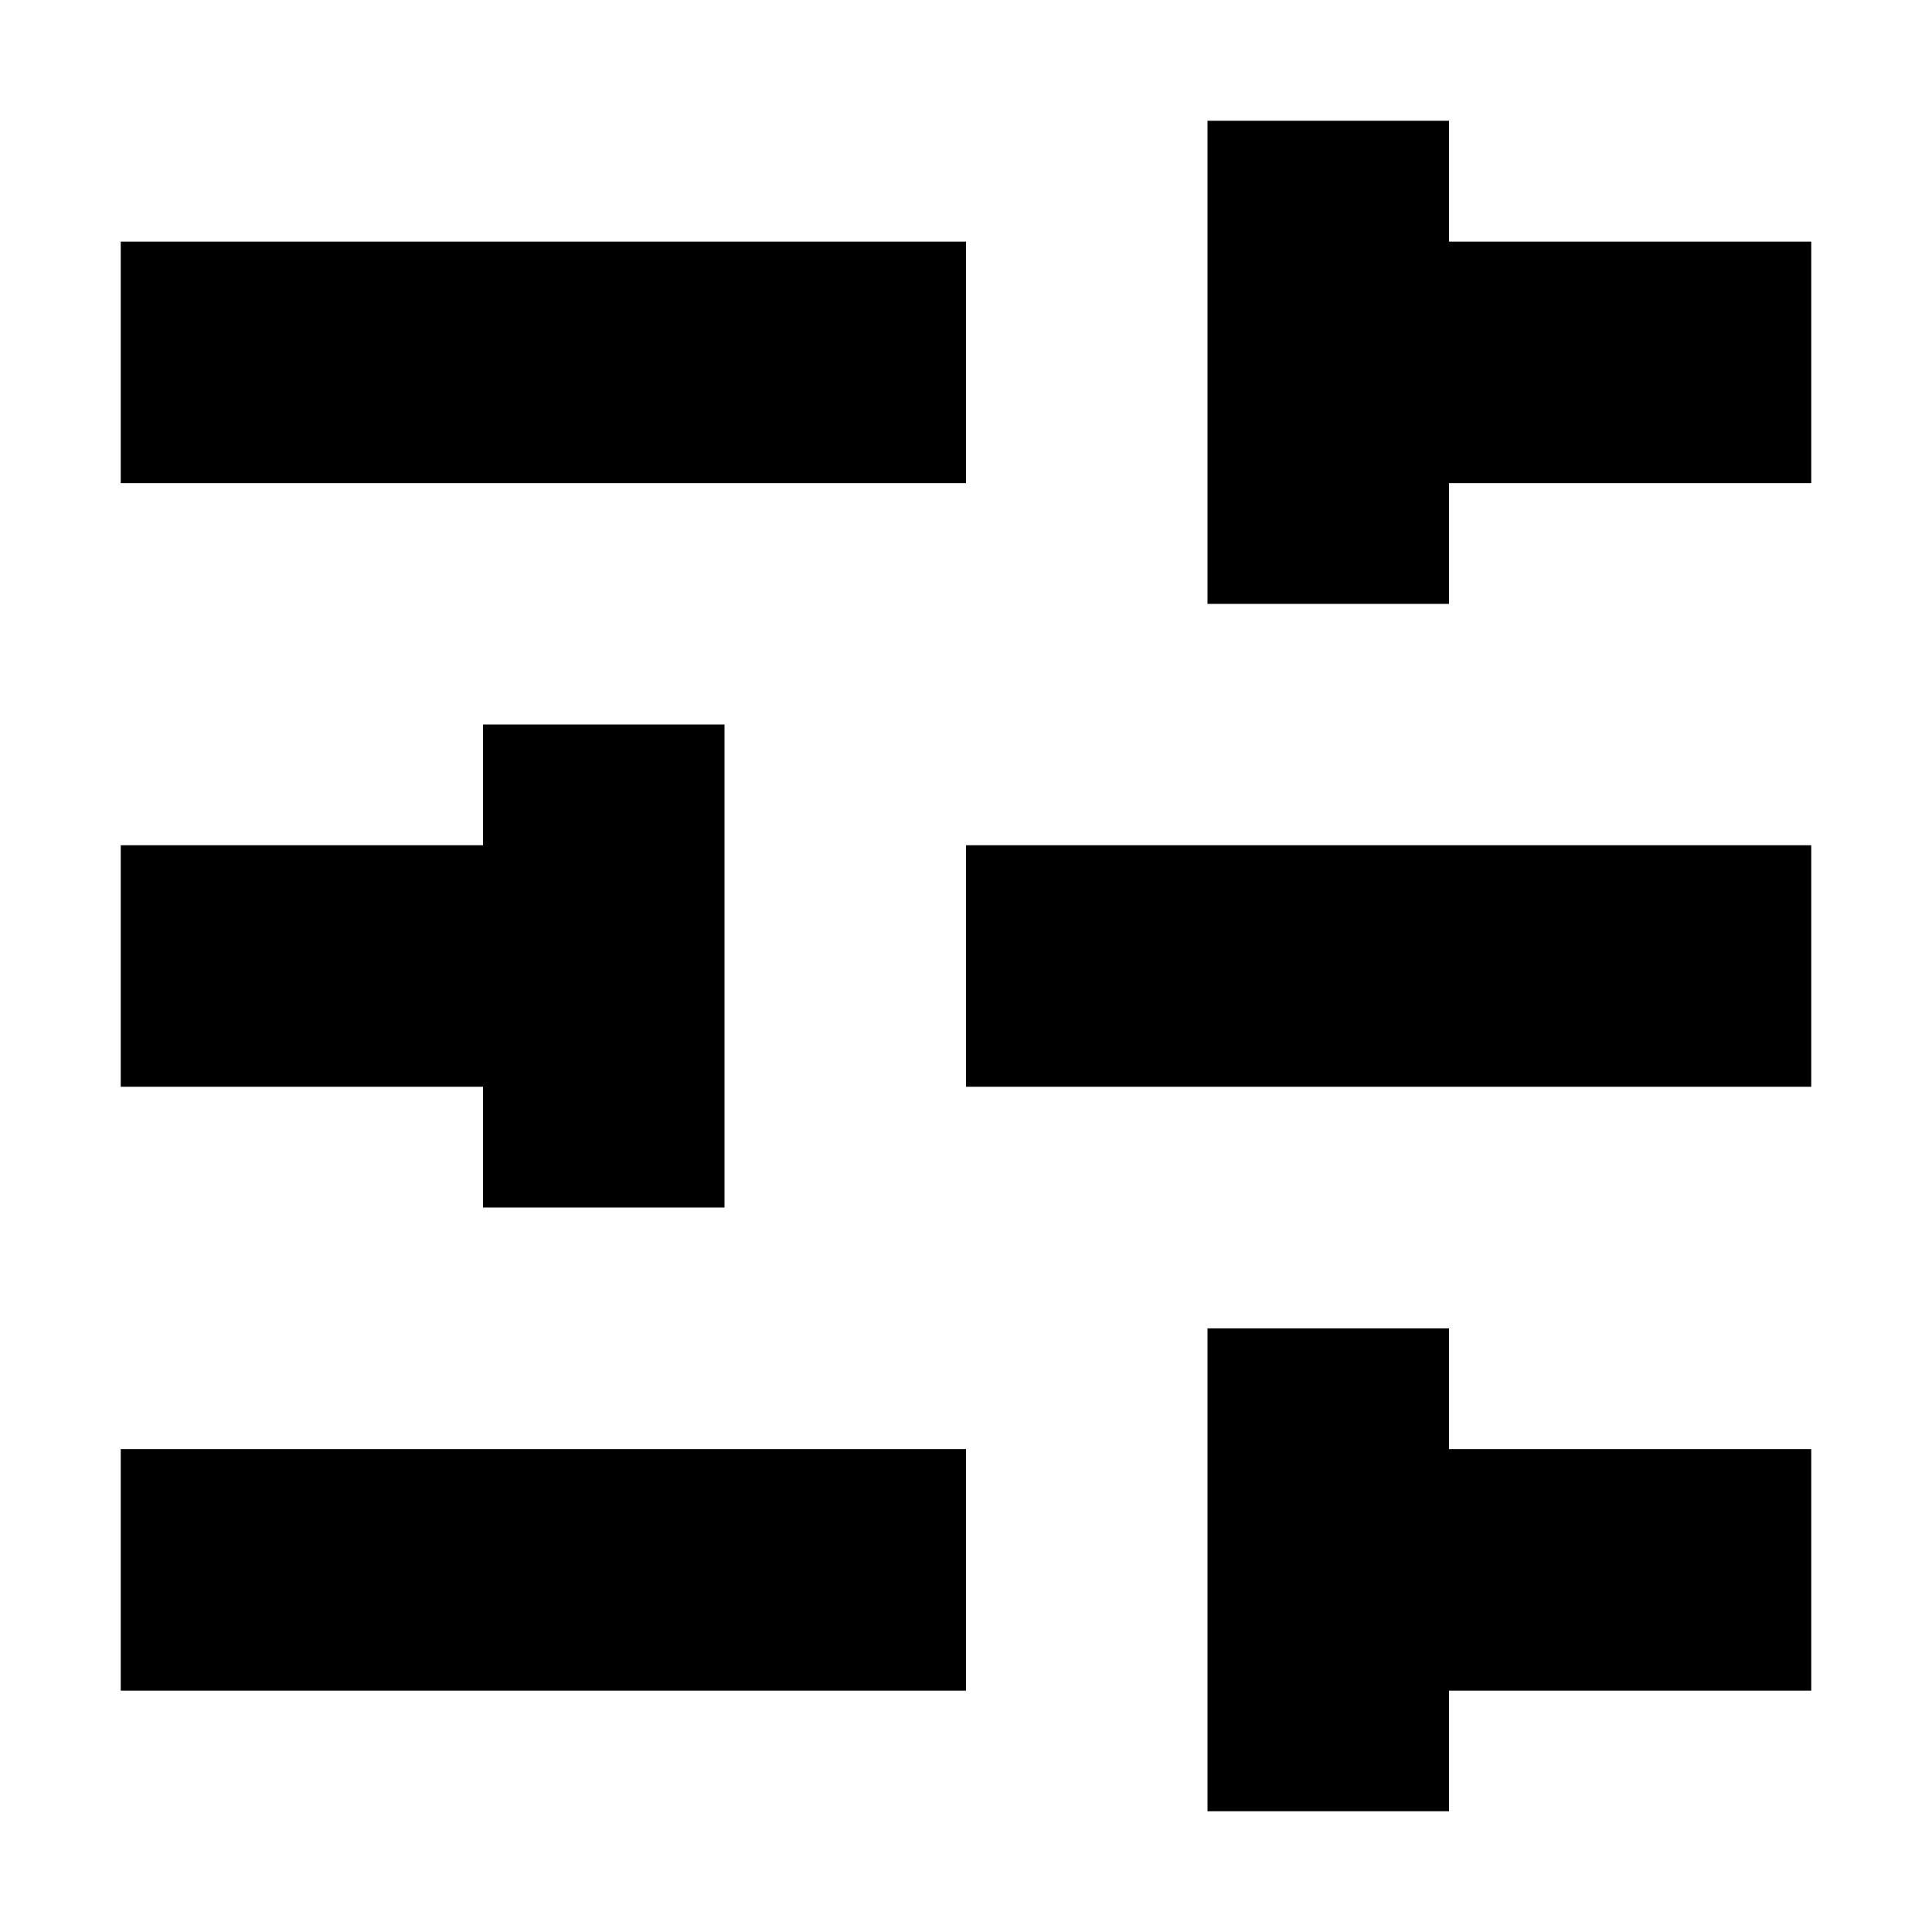<?xml version="1.0" encoding="UTF-8"?>
<svg width="16px" height="16px" viewBox="0 0 16 16" version="1.1" xmlns="http://www.w3.org/2000/svg" xmlns:xlink="http://www.w3.org/1999/xlink">
    <!-- Generator: Sketch 55.2 (78181) - https://sketchapp.com -->
    <title>setting</title>
    <desc>Created with Sketch.</desc>
    <g id="setting" stroke="none" stroke-width="1" fill="none" fill-rule="evenodd">
        <g id="编组">
            <rect id="矩形" fill="currentColor" opacity="0" x="0" y="0" width="16" height="16"></rect>
            <path d="M10,1 L10,5.001 L12,5.001 L12,4.001 L15,4.001 L15,2.001 L12,2.001 L12,1 L10,1 Z M1,4.001 L8,4.001 L8,2.001 L1,2.001 L1,4.001 Z M4,6 L4,7 L1,7 L1,9 L4,9 L4,10 L6,10 L6,6 L4,6 Z M8,9 L15,9 L15,7 L8,7 L8,9 Z M10,11.001 L10,15 L12,15 L12,14.001 L15,14.001 L15,12.001 L12,12.001 L12,11.001 L10,11.001 Z M1,14.001 L8,14.001 L8,12.001 L1,12.001 L1,14.001 Z" id="Fill-1-Copy" fill="currentColor"></path>
        </g>
    </g>
</svg>
